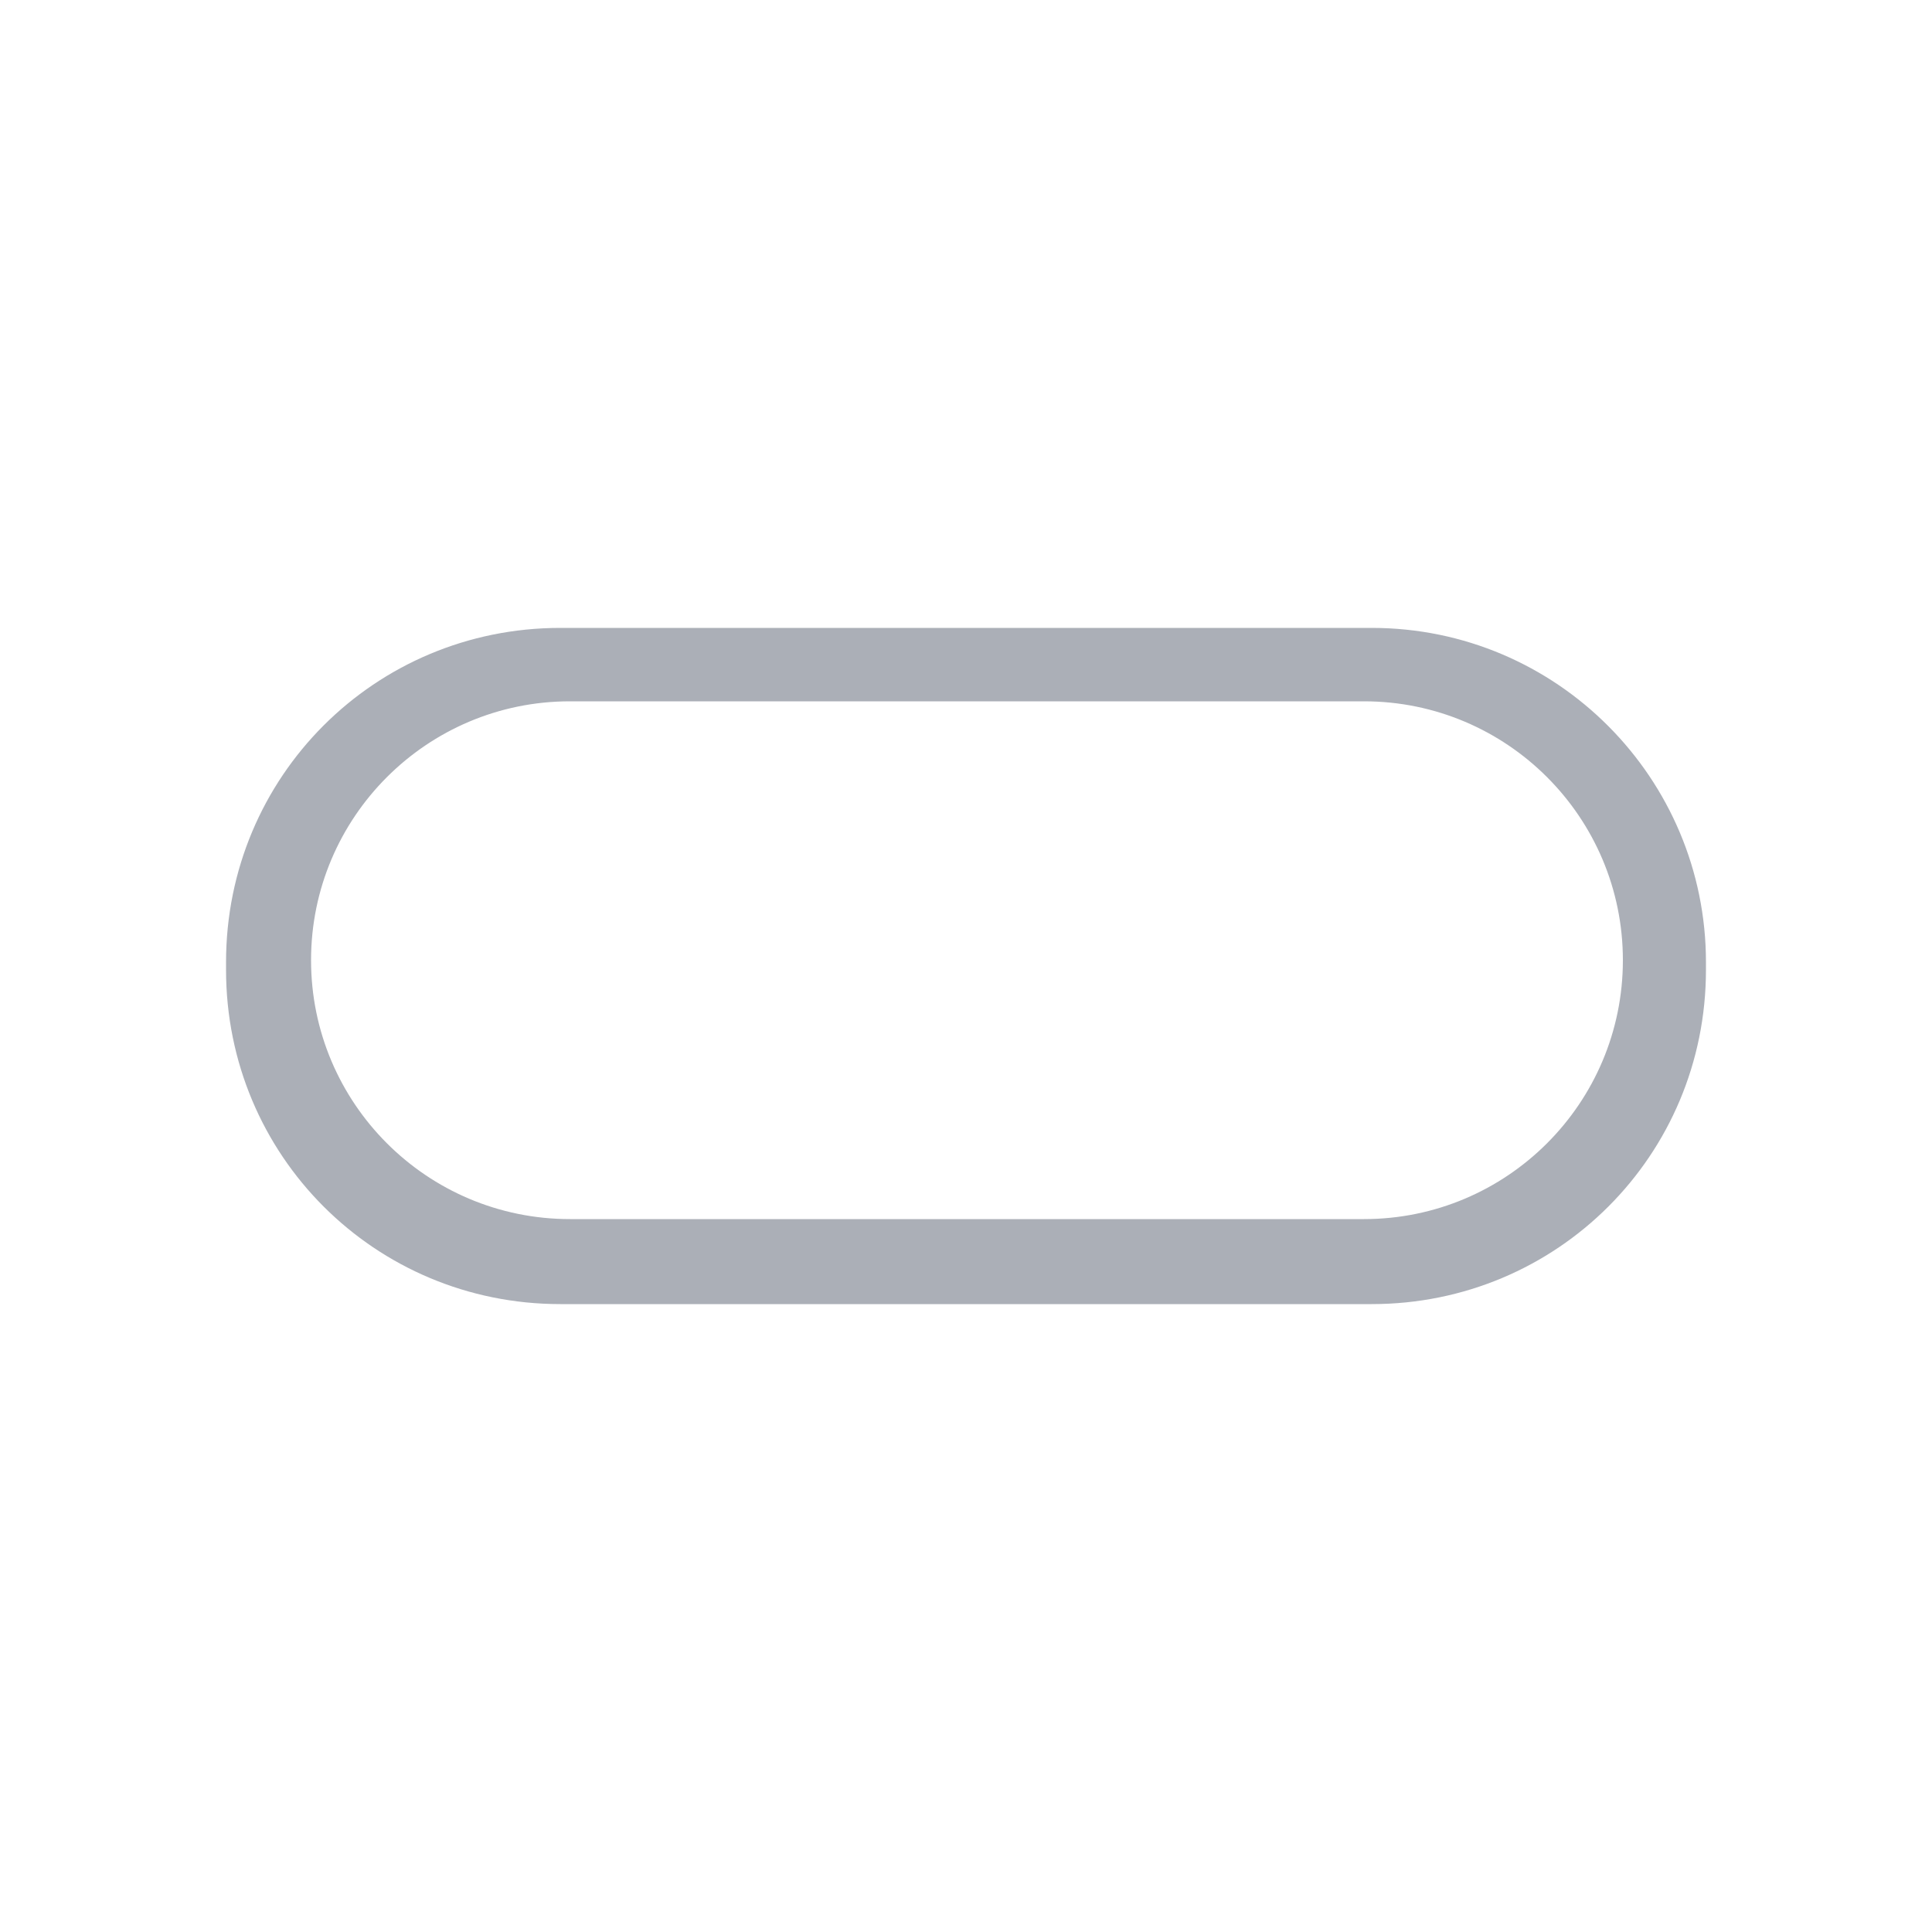 <?xml version="1.0" encoding="utf-8"?>
<!-- Generator: Adobe Illustrator 25.2.0, SVG Export Plug-In . SVG Version: 6.00 Build 0)  -->
<svg version="1.1" id="Layer_1" xmlns="http://www.w3.org/2000/svg" xmlns:xlink="http://www.w3.org/1999/xlink" x="0px" y="0px"
	 viewBox="0 0 100 100" style="enable-background:new 0 0 100 100;" xml:space="preserve">
<path style="fill:#ABAFB7;" d="M71,32.5H29c-9.6,0-17.3,7.7-17.3,17.3v0.4c0,9.6,7.7,17.3,17.3,17.3h42c9.6,0,17.3-7.7,17.3-17.3
	v-0.4C88.3,40.3,80.6,32.5,71,32.5z M84,49.7c0,7.4-6,13.4-13.4,13.4H29.5c-7.4,0-13.4-6-13.4-13.4v0c0-7.4,6-13.4,13.4-13.4h41.1
	C78,36.3,84,42.3,84,49.7L84,49.7z"/>
</svg>
